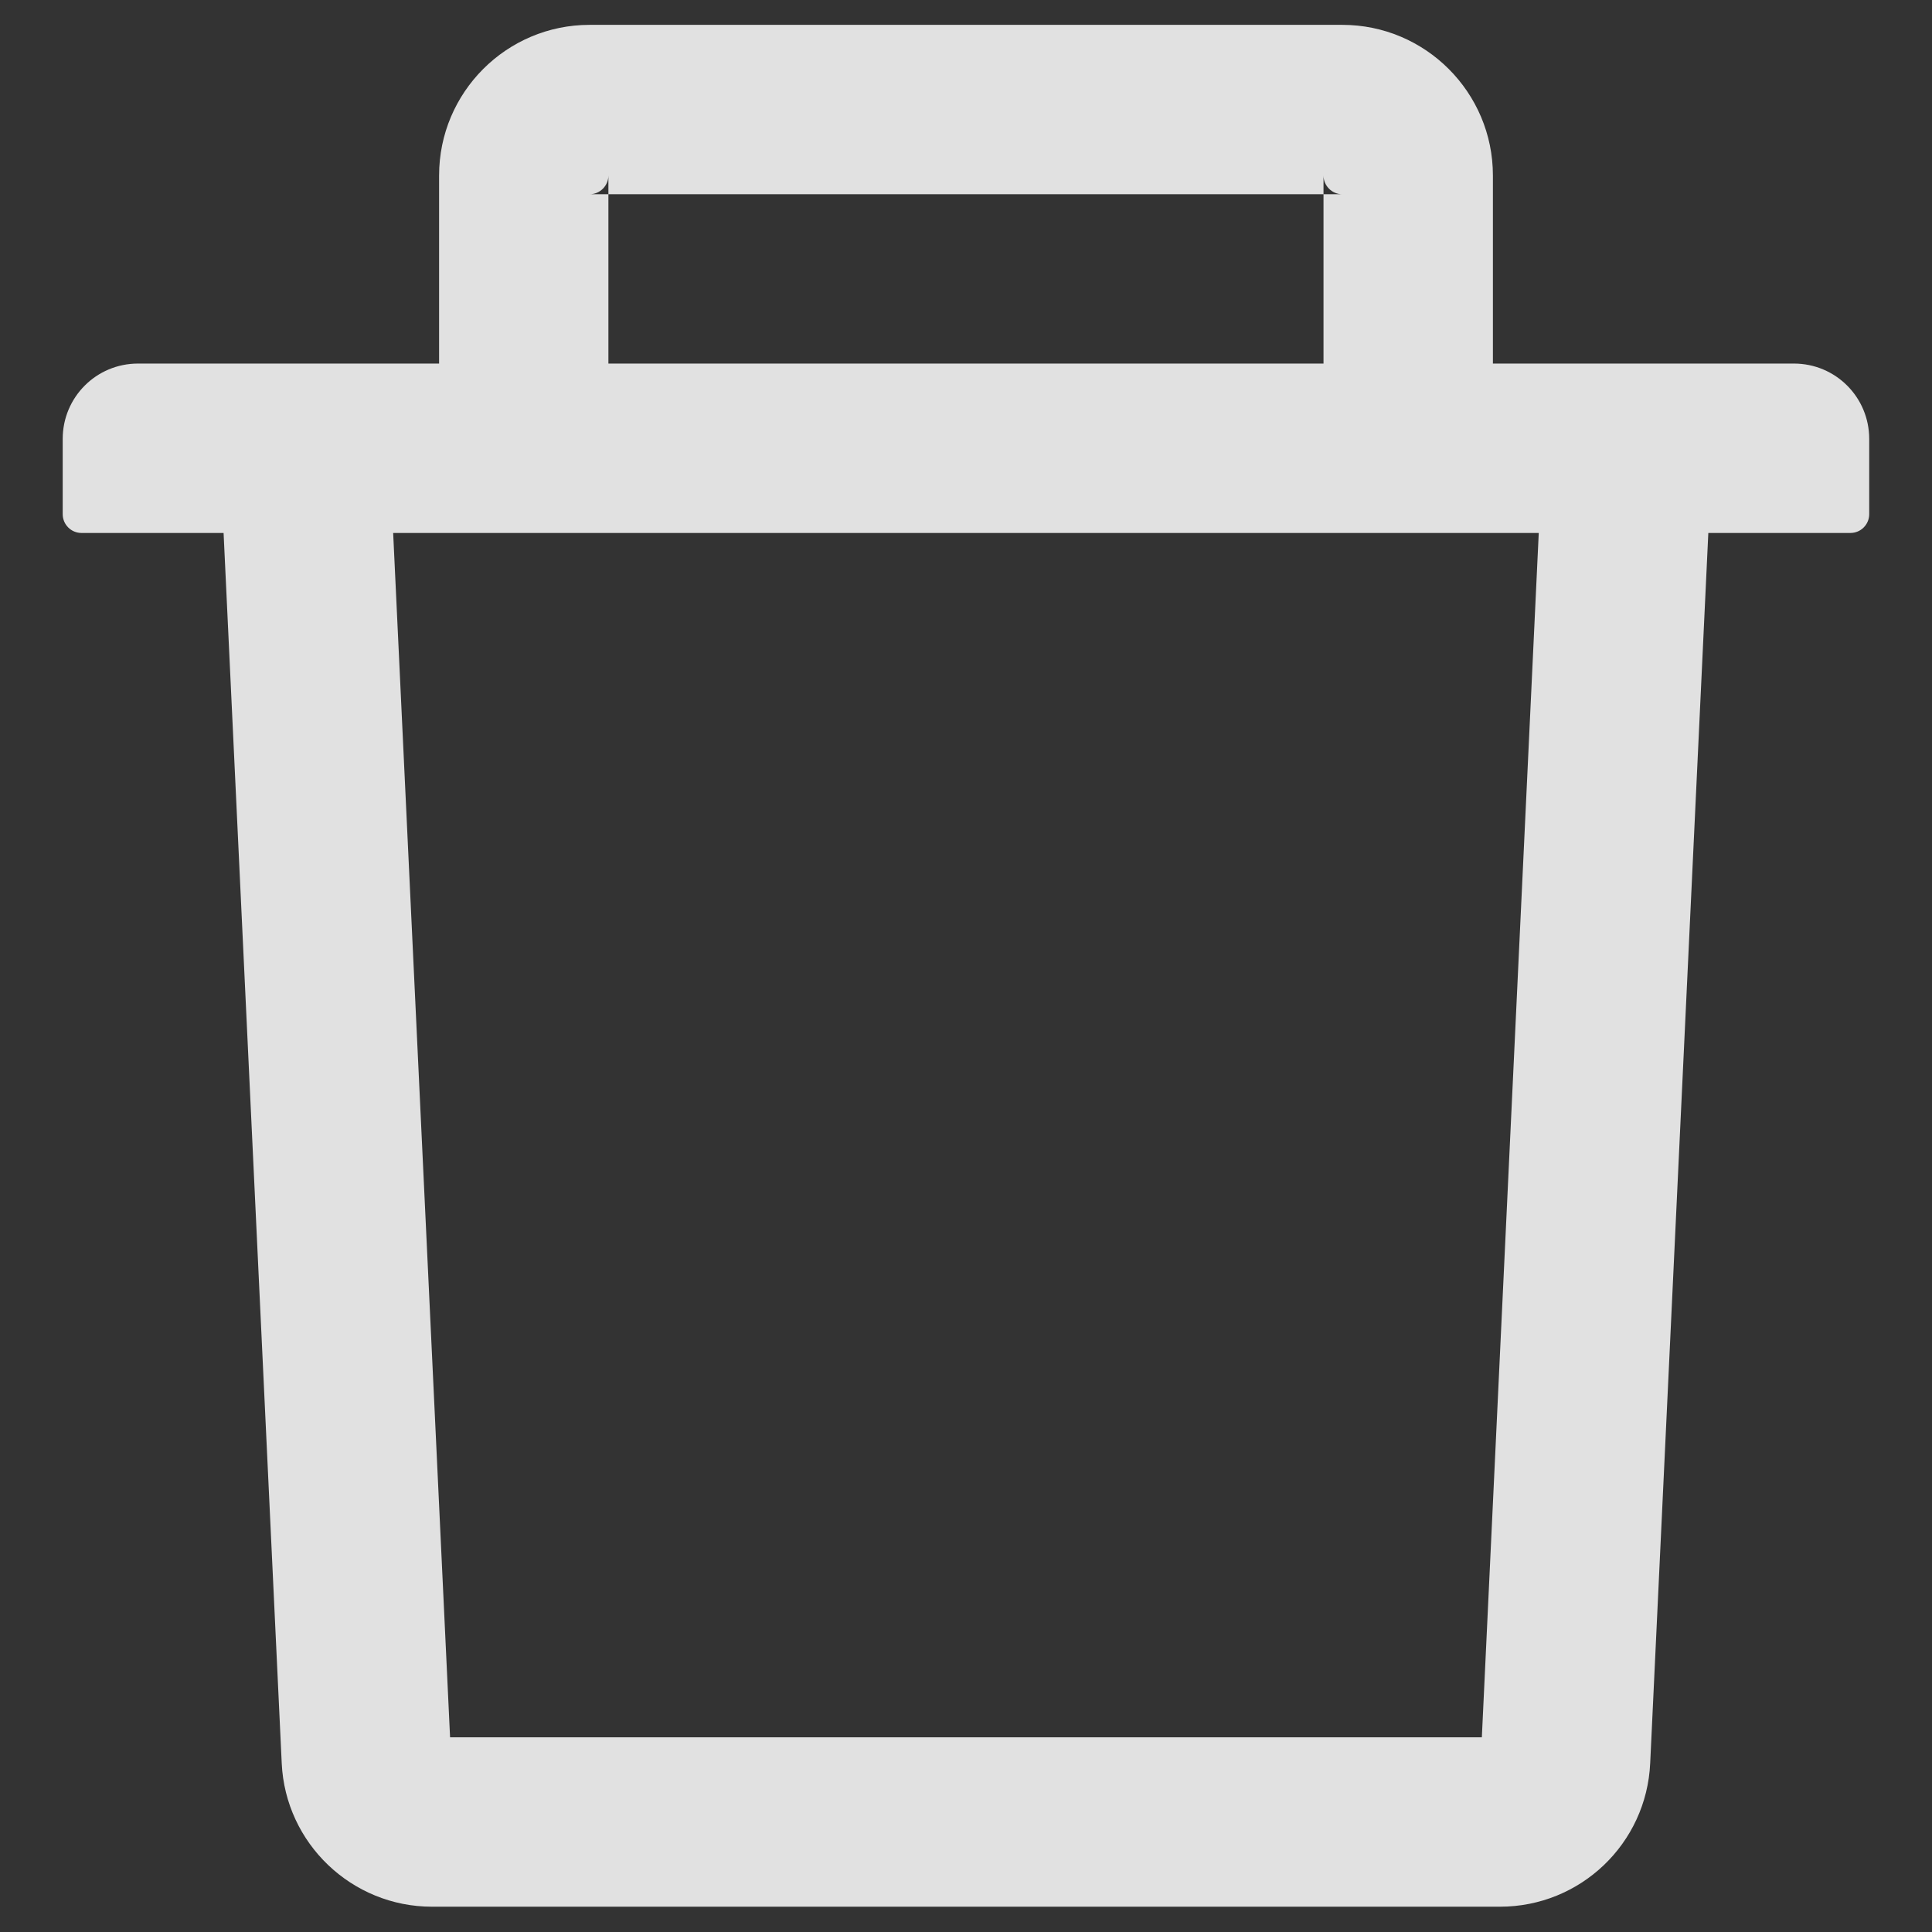 <svg width="22" height="22" viewBox="0 0 22 22" fill="none" xmlns="http://www.w3.org/2000/svg">
<rect x="0" y="0" width="22" height="22" fill="#333333" stroke="none"/>
<path d="M6.928 2.212H6.714C6.832 2.212 6.928 2.115 6.928 1.998V2.212H15.071V1.998C15.071 2.115 15.167 2.212 15.285 2.212H15.071V4.14H17V1.998C17 1.052 16.231 0.283 15.285 0.283H6.714C5.768 0.283 5 1.052 5 1.998V4.14H6.928V2.212ZM20.428 4.14H1.571C1.097 4.14 0.714 4.523 0.714 4.998V5.855C0.714 5.973 0.81 6.069 0.928 6.069H2.546L3.208 20.078C3.25 20.991 4.006 21.712 4.919 21.712H17.08C17.996 21.712 18.749 20.994 18.791 20.078L19.453 6.069H21.071C21.189 6.069 21.285 5.973 21.285 5.855V4.998C21.285 4.523 20.902 4.14 20.428 4.14ZM16.874 19.783H5.125L4.477 6.069H17.522L16.874 19.783Z" fill="white" fill-opacity="0.85"/>
</svg>
